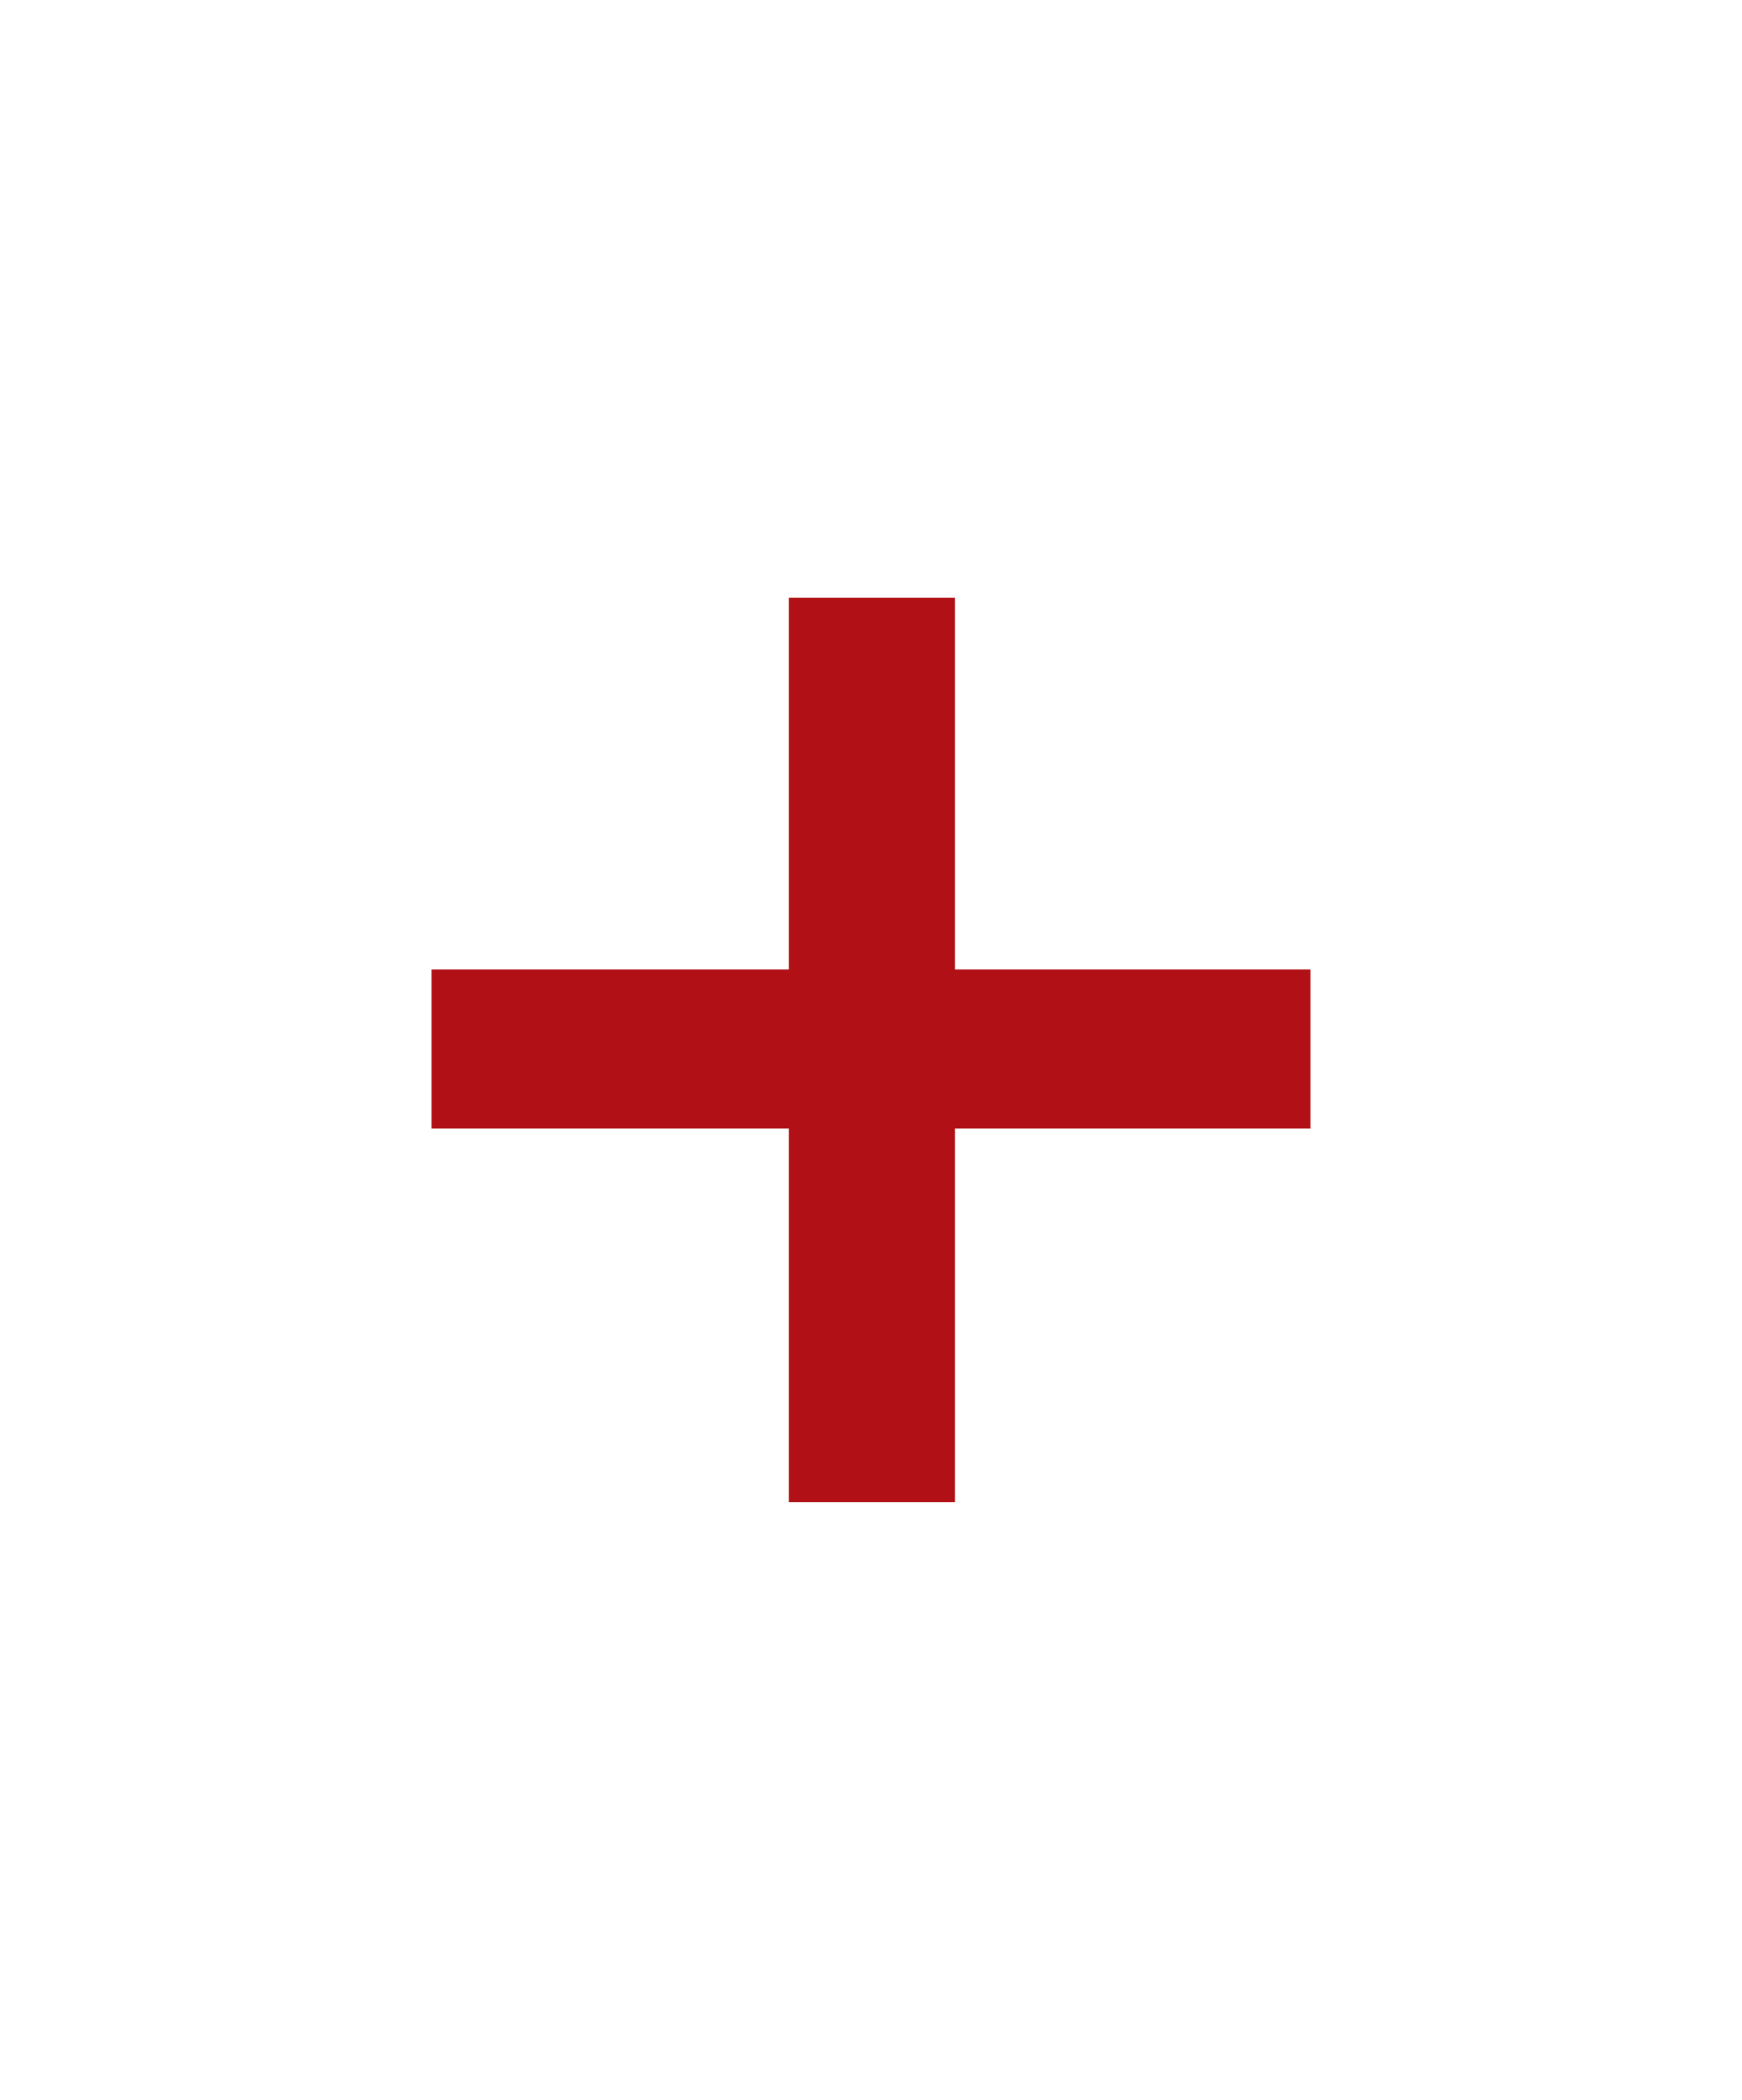 <?xml version="1.0" encoding="UTF-8"?>
<svg id="Layer_1" data-name="Layer 1" xmlns="http://www.w3.org/2000/svg" viewBox="0 0 39 47">
  <defs>
    <style>
      .cls-1 {
        fill: #b11116;
      }

      .cls-2 {
        isolation: isolate;
      }
    </style>
  </defs>
  <g class="cls-2">
    <path class="cls-1" d="m29.34,25.26h-7.96v8.36h-3.72v-8.36h-8v-3.56h8v-8.32h3.72v8.32h7.96v3.56Z"/>
  </g>
</svg>